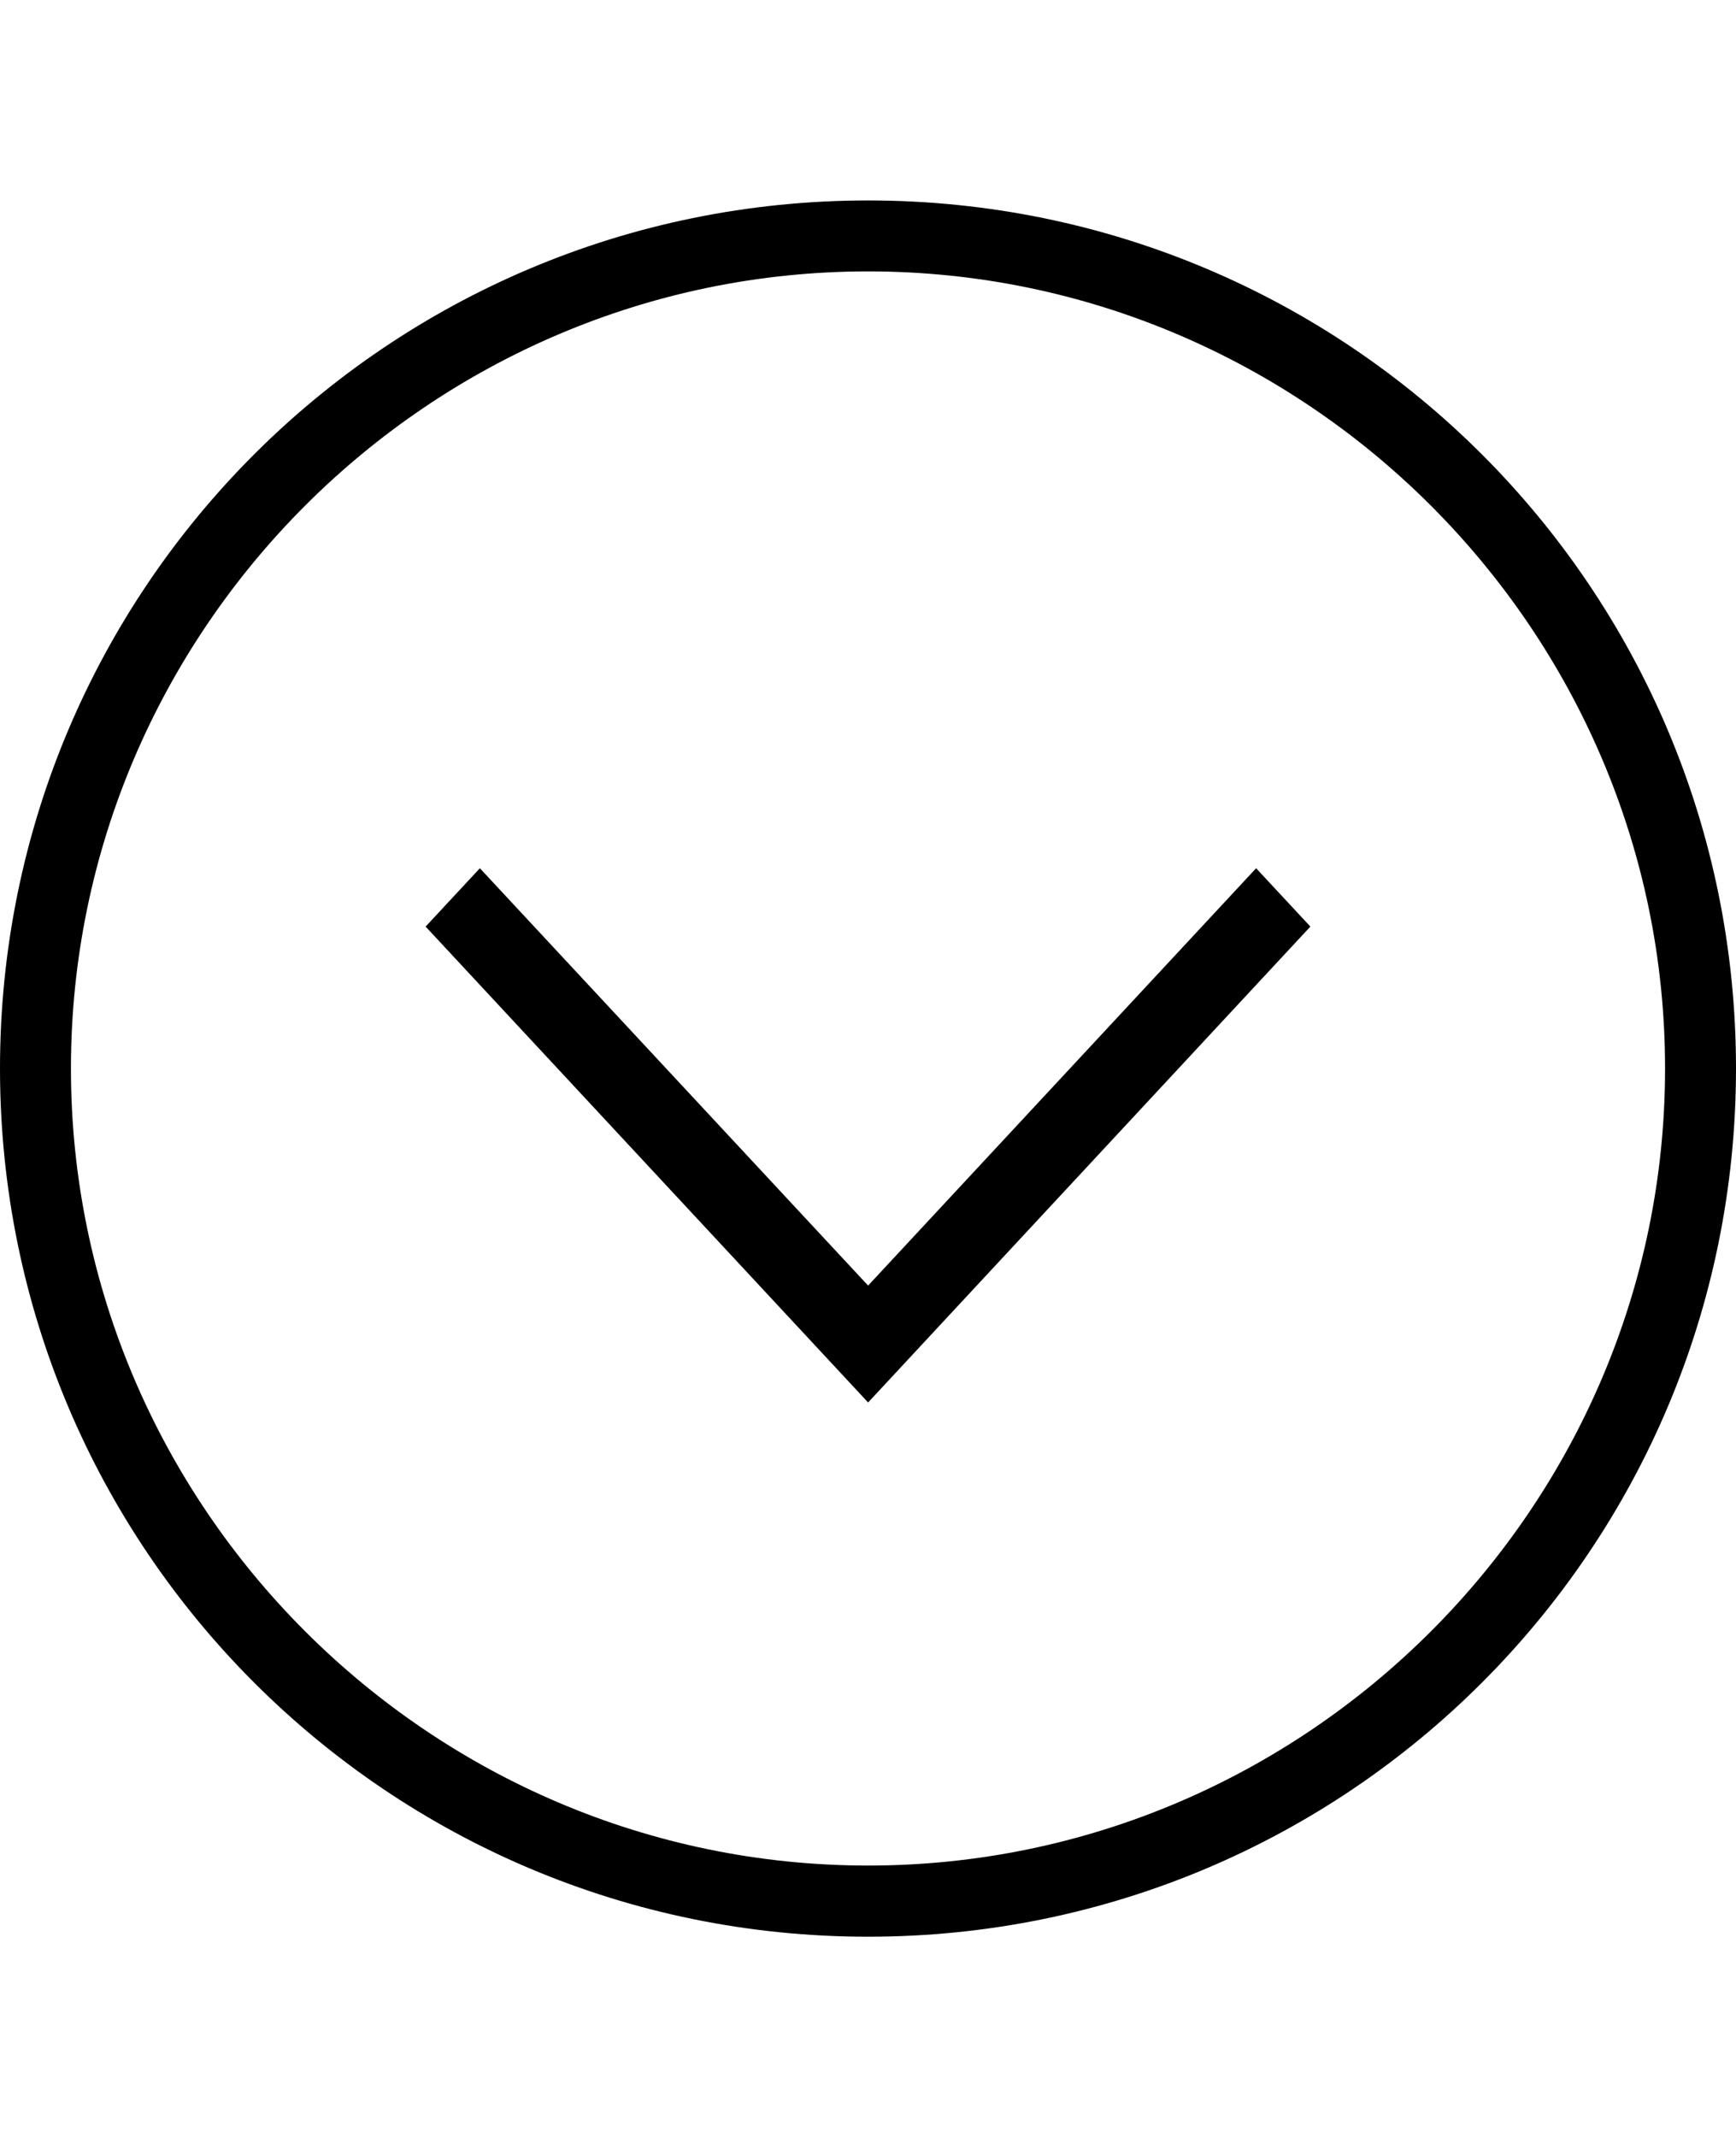 <svg height="1000" width="812.5" xmlns="http://www.w3.org/2000/svg"><path d="M587.9 406.3l25.4 27.3 -207 222.7L199.2 433.6l25.4 -27.3 181.7 195.3zM406.3 93.8c224.6 0 406.2 181.6 406.2 406.2S630.9 906.3 406.3 906.3 0 724.6 0 500 181.6 93.8 406.3 93.8zm0 33.2C201.2 127 33.2 294.9 33.2 500s168 373 373.1 373 373 -167.9 373 -373 -168 -373 -373 -373z"/></svg>